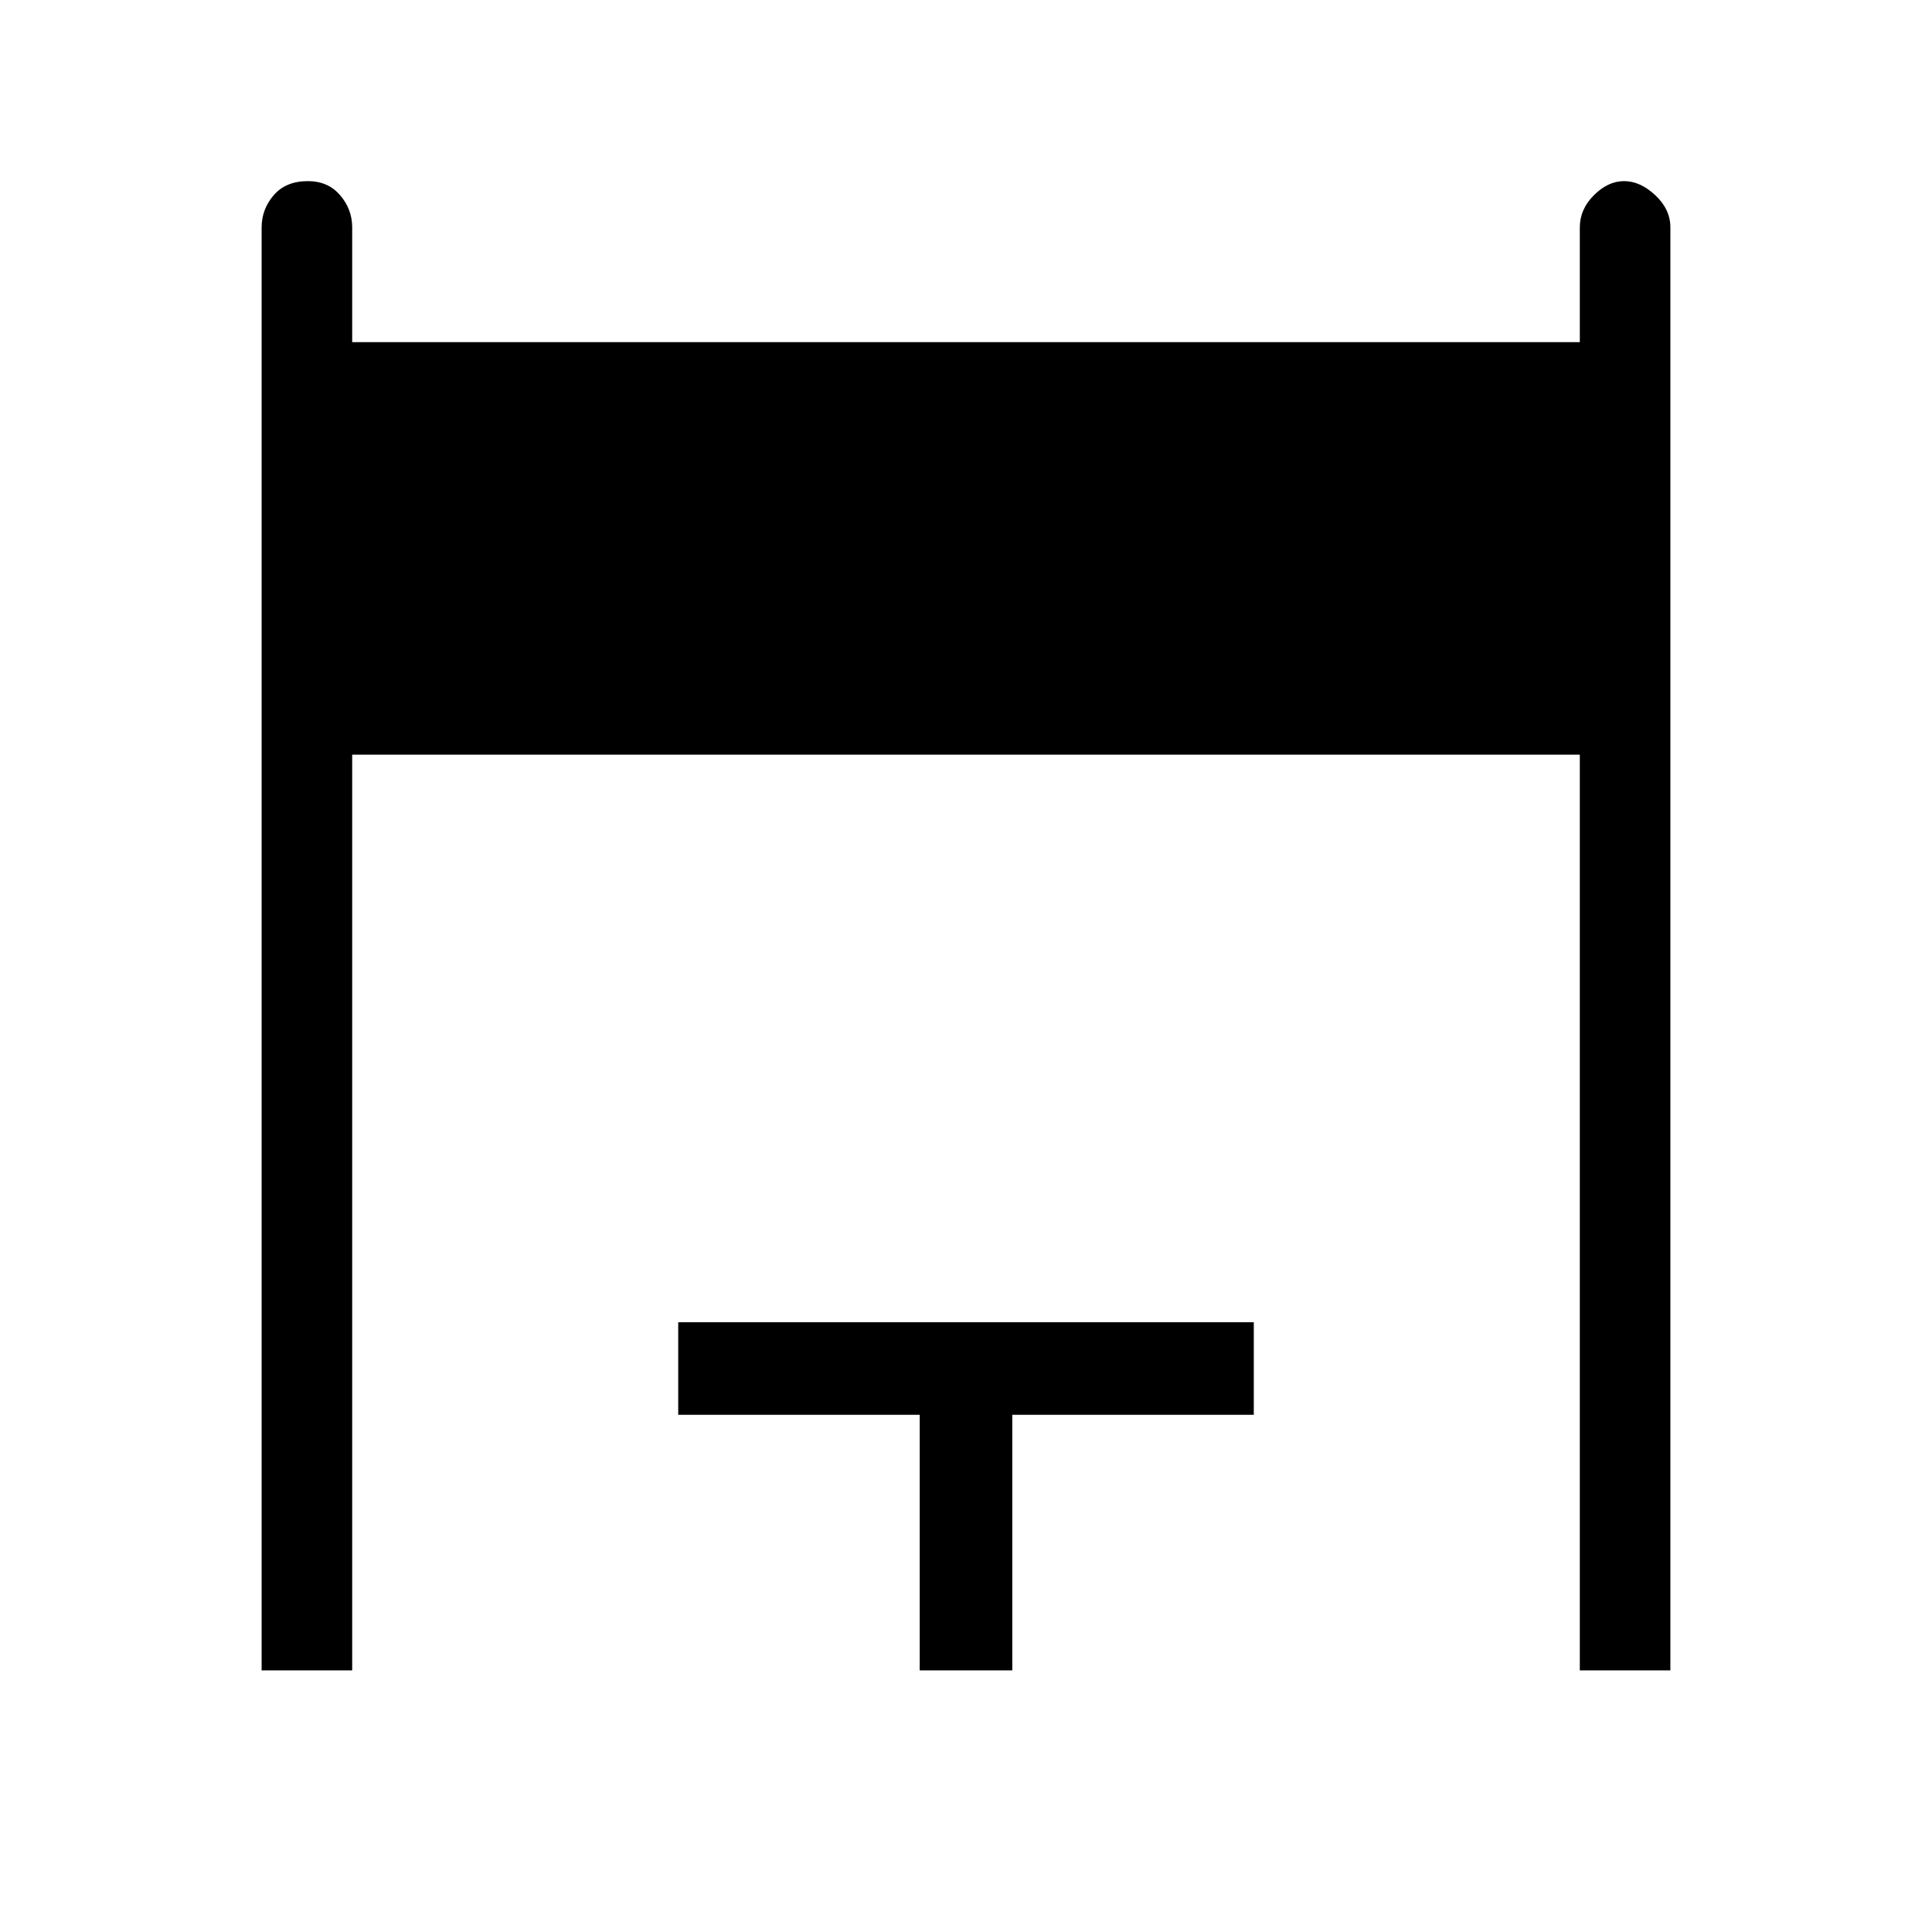 <svg xmlns="http://www.w3.org/2000/svg" width="48" height="48"><path d="M6.5 41.5V5.65q0-.45.3-.8.3-.35.85-.35.5 0 .8.35.3.35.3.8V8.5h30.5V5.65q0-.45.35-.8.35-.35.75-.35t.775.35q.375.35.375.8V41.5h-2.25V18.75H8.75V41.5zm16.35 0v-6.35h-6v-2.3h14.3v2.3h-6v6.35z"/></svg>